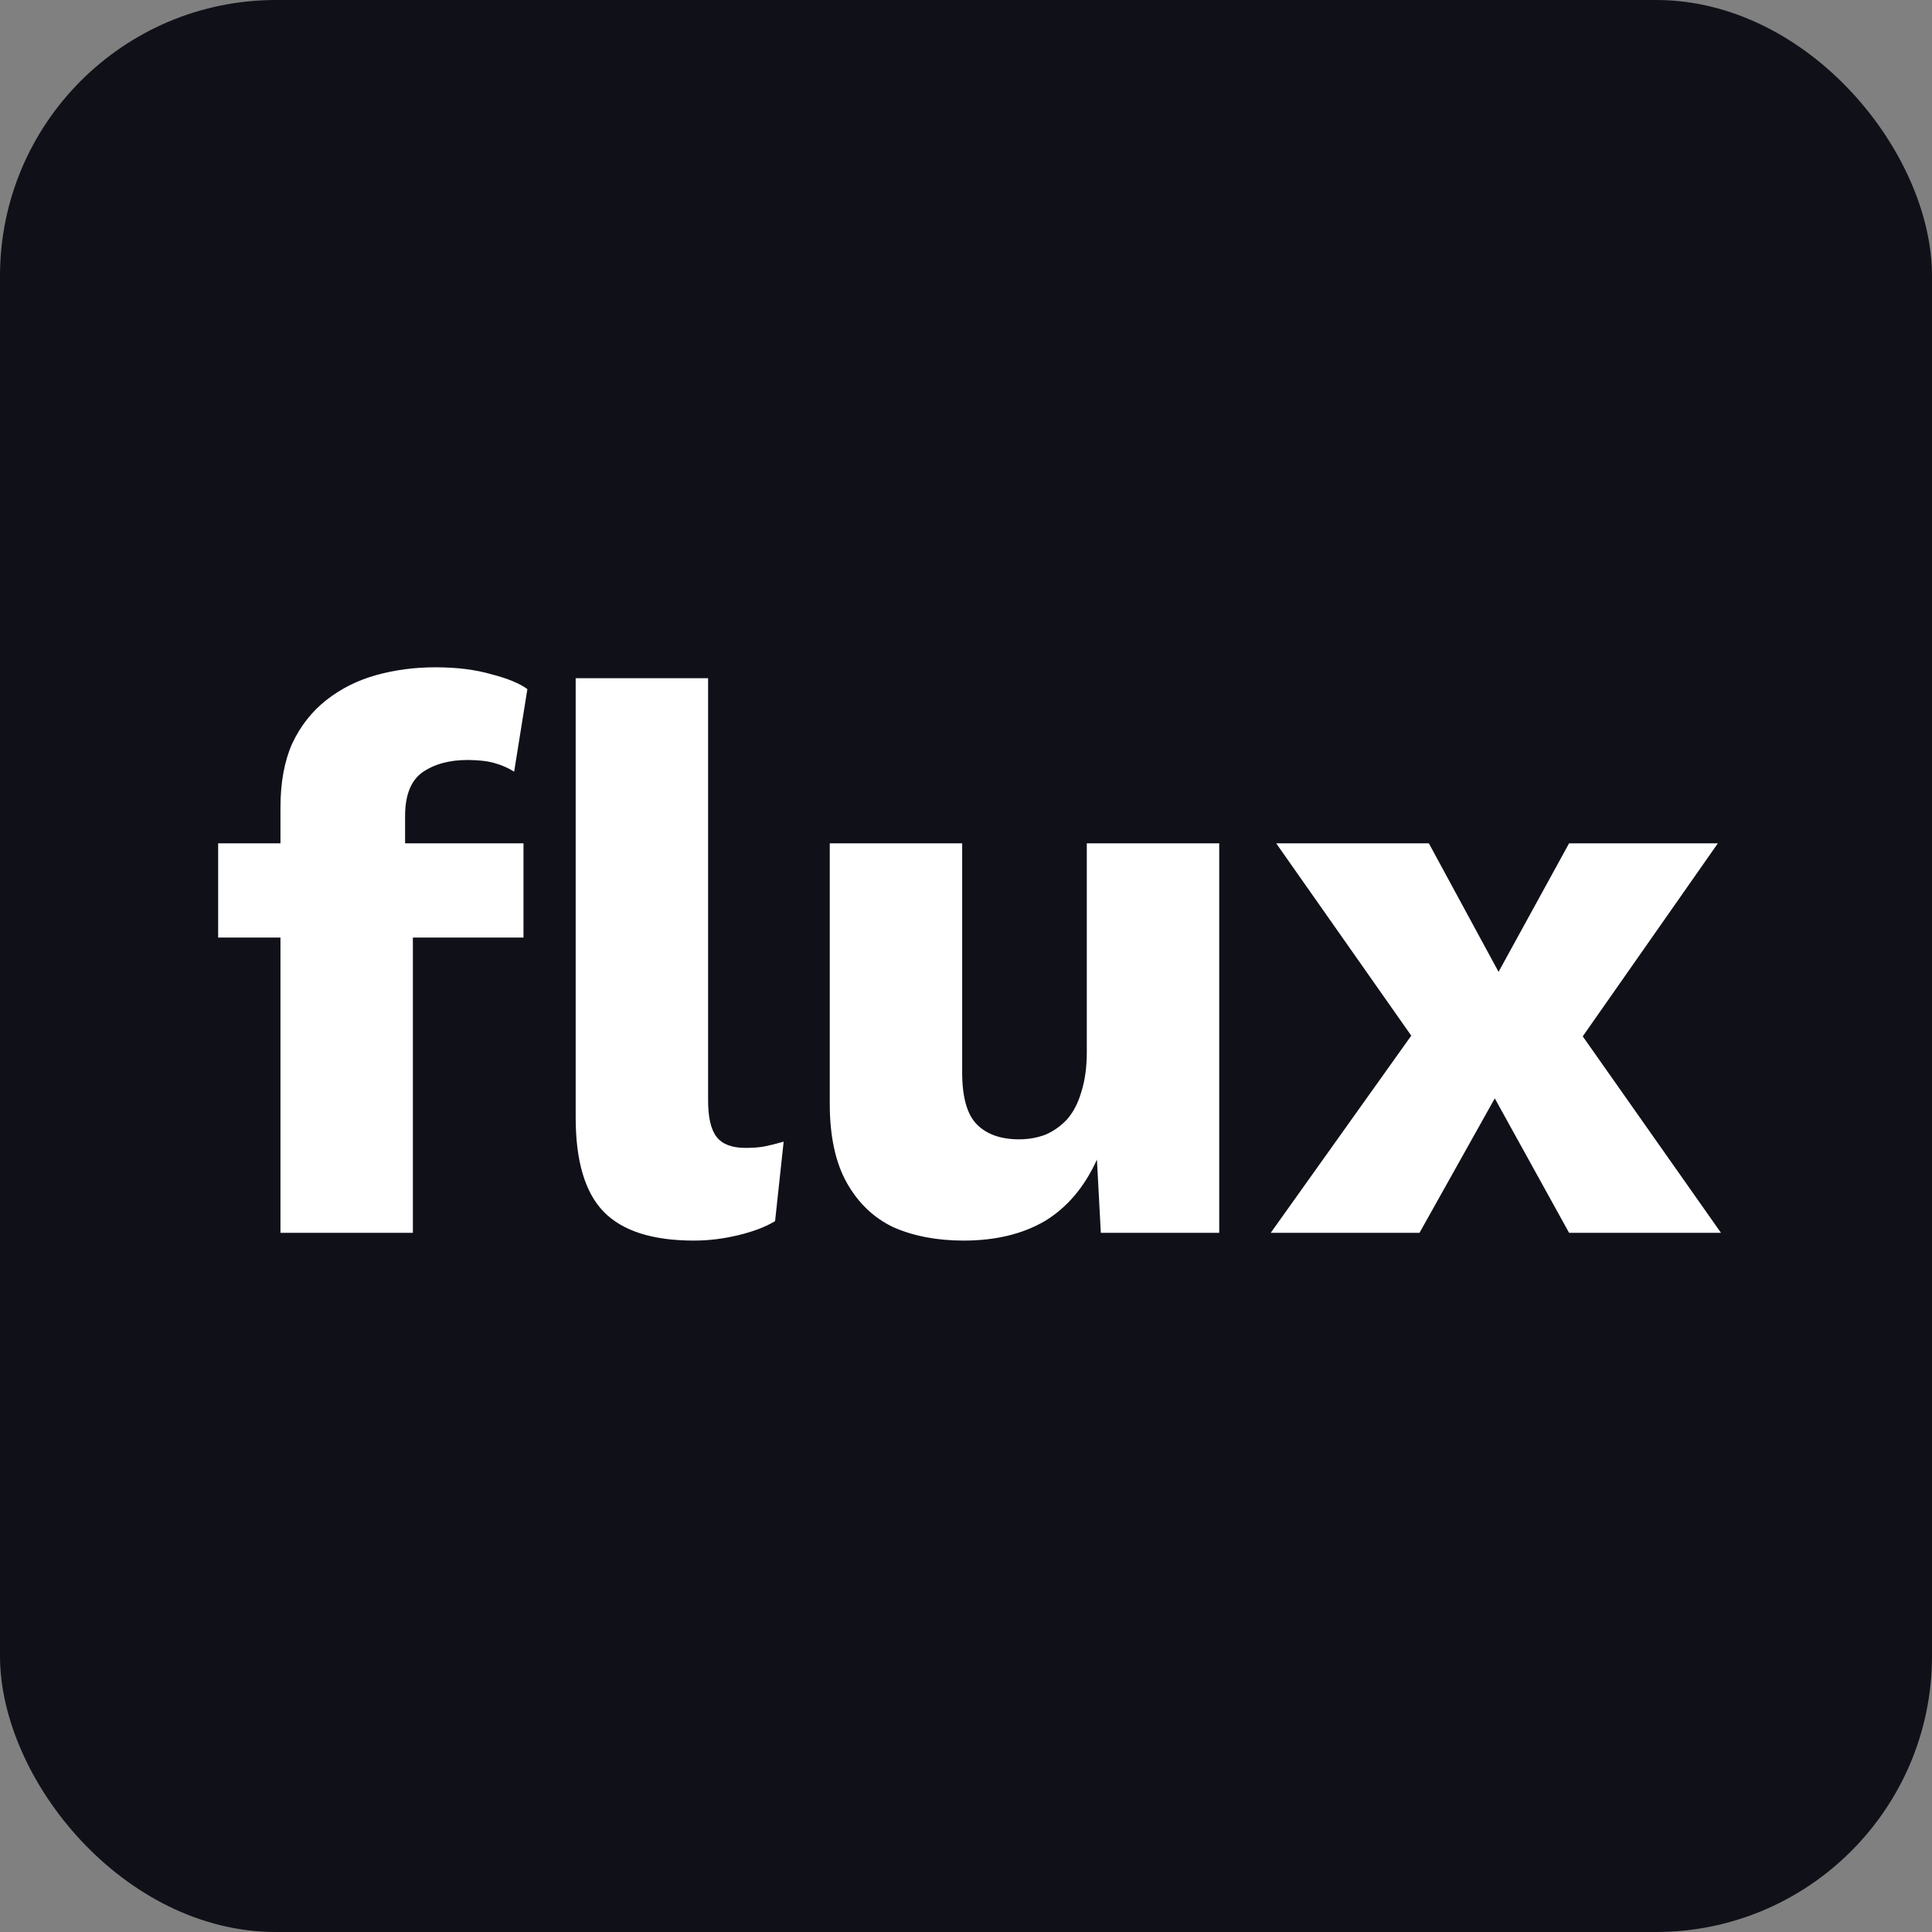 <svg width="630" height="630" viewBox="0 0 630 630" fill="none" xmlns="http://www.w3.org/2000/svg">
<rect x="0" y="0" width="630" height="630" fill="#808080" stroke="none"/>
<rect width="630" height="630" rx="90" fill="#101118"/>
<path d="M142.001 217.596C148.944 217.596 155.04 218.358 160.289 219.882C165.539 221.237 169.433 222.845 171.973 224.708L167.655 251.632C165.793 250.447 163.676 249.515 161.305 248.838C158.935 248.161 155.971 247.822 152.415 247.822C146.489 247.822 141.578 249.177 137.683 251.886C133.958 254.595 132.095 259.337 132.095 266.11V282.62L134.635 289.732V402H91.455V263.316C91.455 255.188 92.725 248.245 95.265 242.488C97.975 236.731 101.7 231.989 106.441 228.264C111.183 224.539 116.601 221.829 122.697 220.136C128.793 218.443 135.228 217.596 142.001 217.596ZM170.703 275V305.734H71.135V275H170.703ZM230.901 221.152V358.82C230.901 364.408 231.833 368.387 233.695 370.758C235.558 373.129 238.691 374.314 243.093 374.314C245.633 374.314 247.75 374.145 249.443 373.806C251.137 373.467 253.169 372.959 255.539 372.282L252.745 398.19C249.697 400.053 245.718 401.577 240.807 402.762C235.897 403.947 231.071 404.54 226.329 404.54C212.783 404.54 202.961 401.407 196.865 395.142C190.769 388.877 187.721 378.632 187.721 364.408V221.152H230.901ZM314.261 404.54C305.625 404.54 298.005 403.101 291.401 400.222C284.966 397.174 279.886 392.348 276.161 385.744C272.435 379.14 270.573 370.504 270.573 359.836V275H313.753V349.676C313.753 357.804 315.361 363.477 318.579 366.694C321.796 369.911 326.368 371.52 332.295 371.52C335.343 371.52 338.221 371.012 340.931 369.996C343.64 368.811 346.011 367.117 348.043 364.916C350.075 362.545 351.599 359.582 352.615 356.026C353.8 352.301 354.393 347.983 354.393 343.072V275H397.573V402H358.965L357.695 378.124C353.631 387.099 347.958 393.787 340.677 398.19C333.395 402.423 324.59 404.54 314.261 404.54ZM465.935 275L496.923 332.15L511.147 330.88L561.185 402H511.655L479.651 344.088H464.665L416.151 275H465.935ZM560.169 275L512.163 343.58L496.161 342.564L462.887 402H414.373L465.427 330.372L480.159 332.404L511.655 275H560.169Z" fill="white"/>
</svg>
